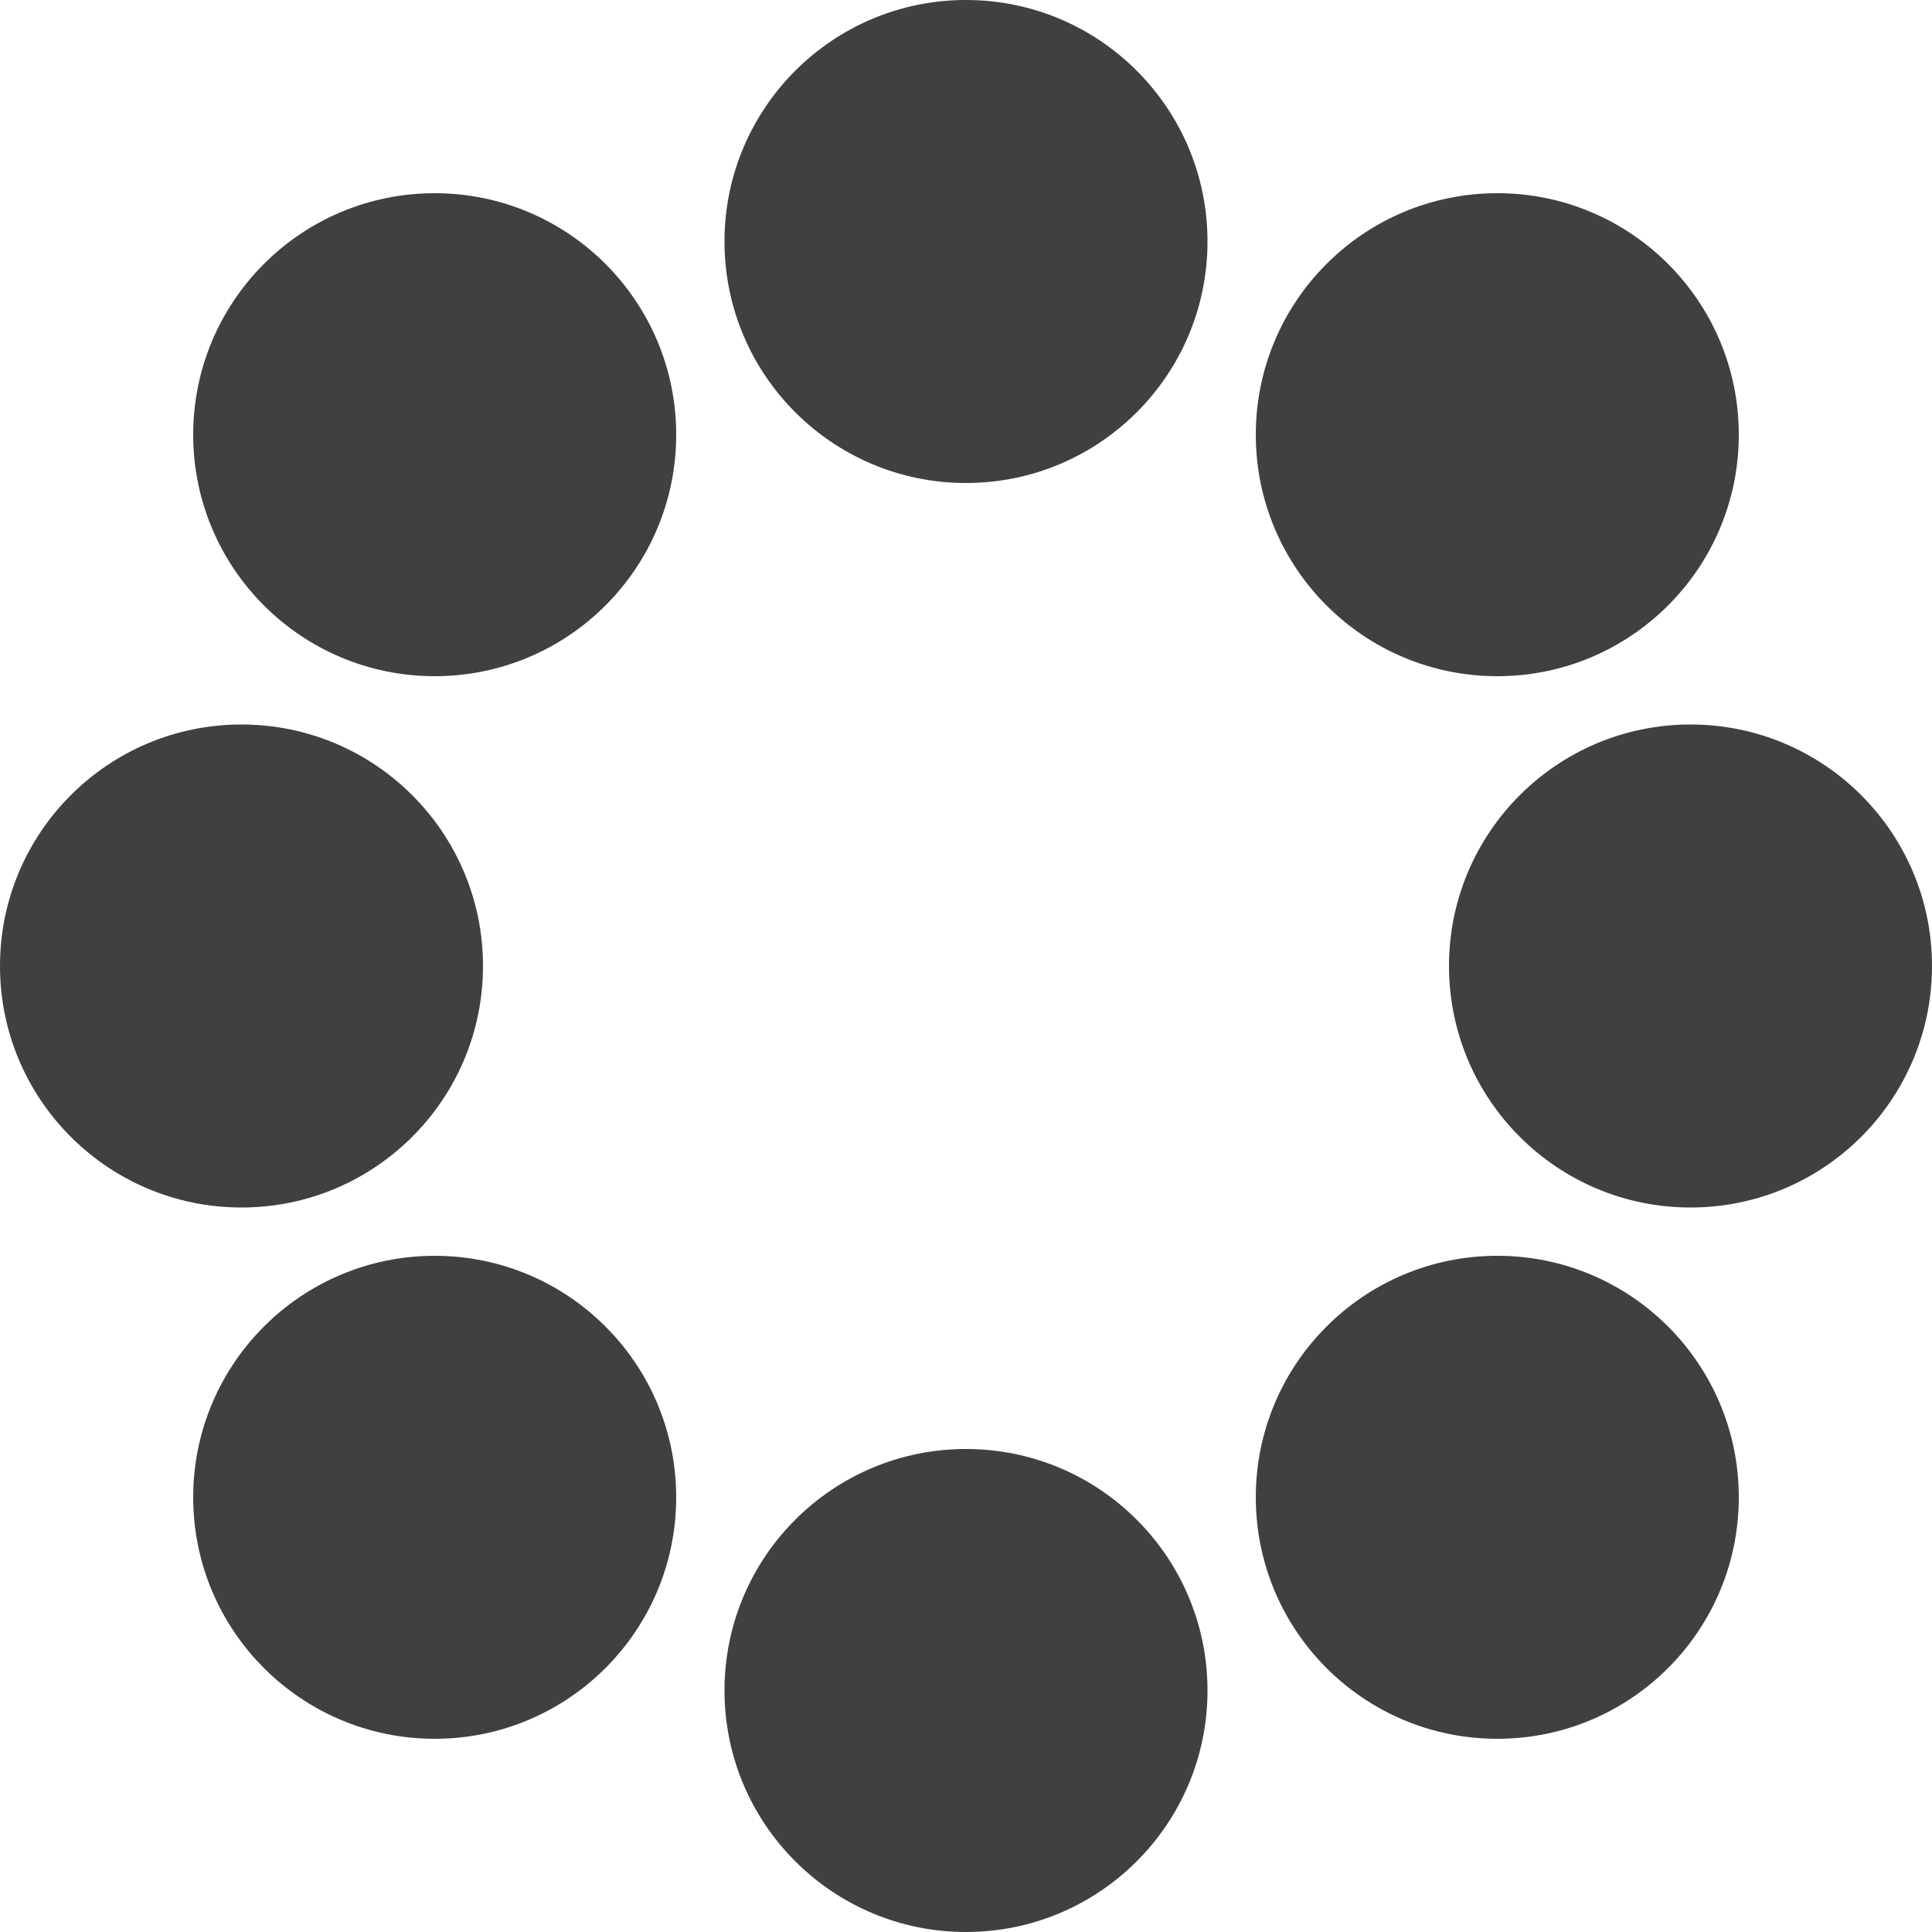 <svg
  height="40"
  viewBox="0 0 40 40"
  width="40"
  xmlns="http://www.w3.org/2000/svg"
>
  <g fill-opacity=".75">
    <circle cx="20" cy="5" r="5" />
    <circle cx="20" cy="35" r="5" />
    <circle cx="9" cy="31" r="5" />
    <circle cx="31" cy="31" r="5" />
    <circle cx="35" cy="20" r="5" />
    <circle cx="5" cy="20" r="5" />
    <circle cx="9" cy="9" r="5" />
    <circle cx="31" cy="9" r="5" />
  </g>
</svg>
